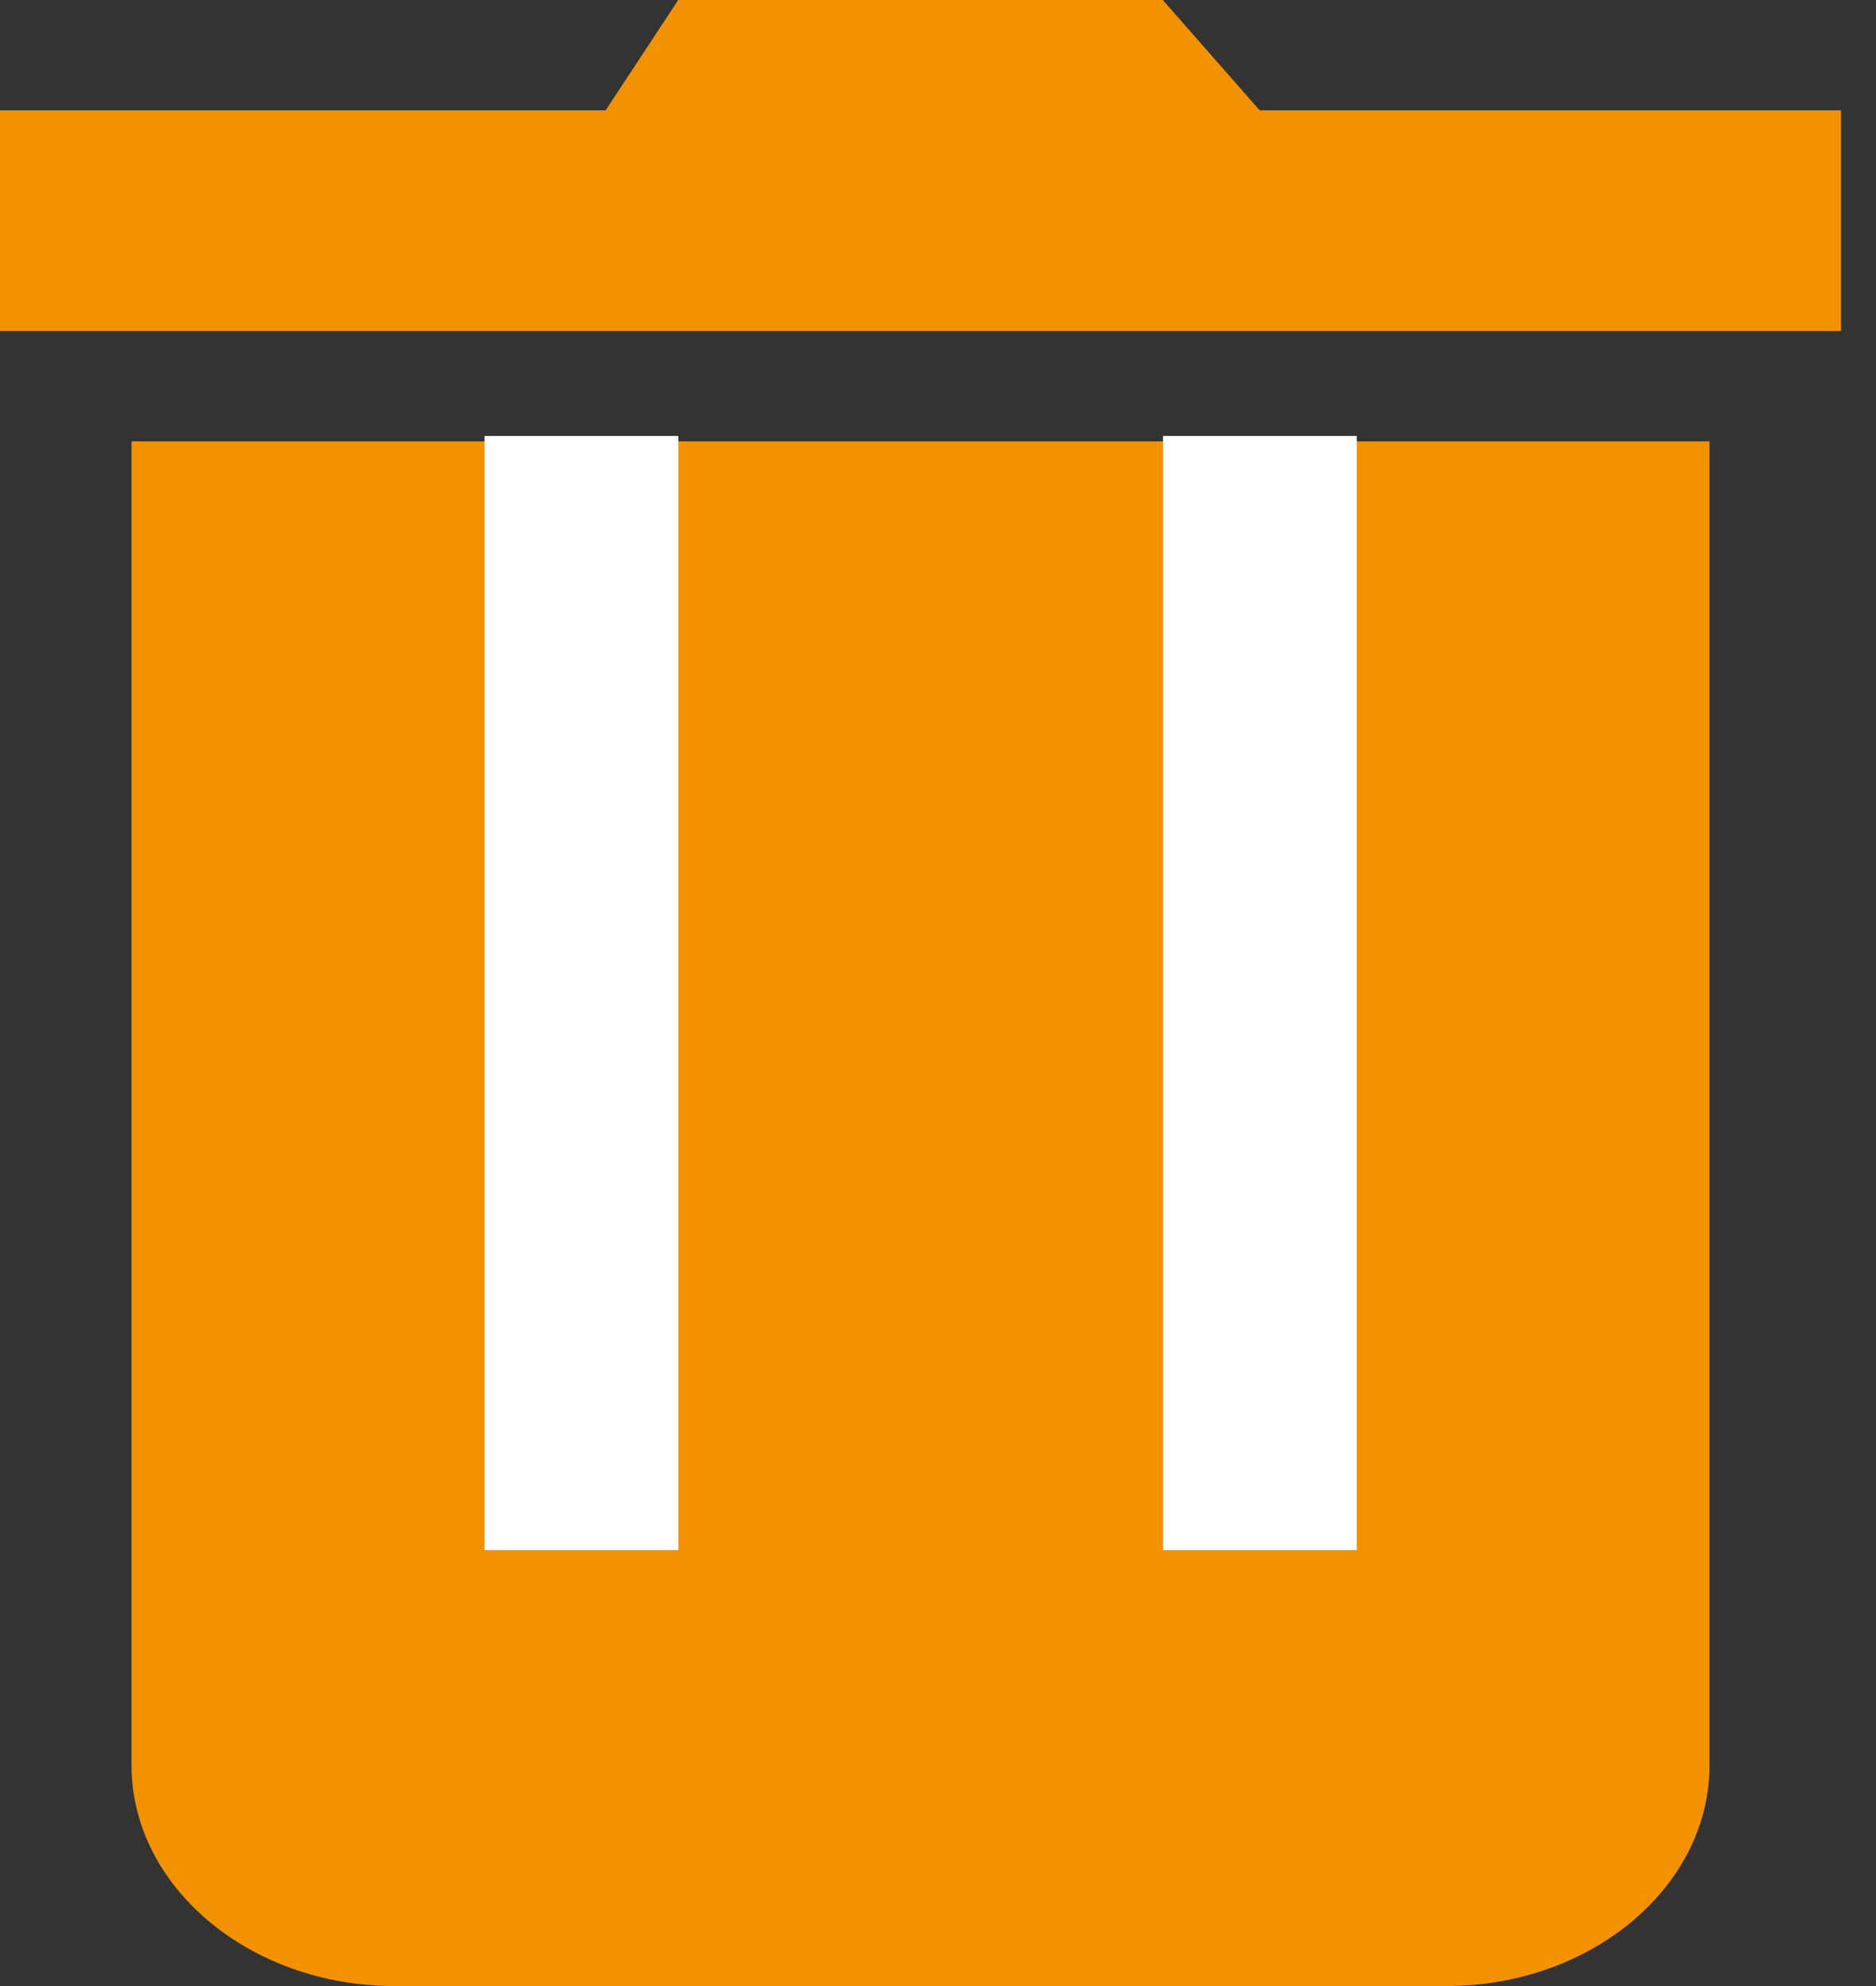 <svg width="17" height="18" viewBox="0 0 17 18" fill="none" xmlns="http://www.w3.org/2000/svg">
<rect x="0" y="0" width="17" height="18" fill="#333333" stroke="none"/>
<path d="M1.192 16C1.192 17.1 2.264 18 3.575 18H13.108C14.419 18 15.491 17.1 15.491 16V4H1.192V16ZM16.683 1H11.415L10.537 0H6.146L5.488 1H0V3H16.683V1Z" fill="#F39200"/>
<rect x="4.391" y="3.951" width="1.756" height="10.098" fill="white"/>
<rect x="10.539" y="3.951" width="1.756" height="10.098" fill="white"/>
</svg>

